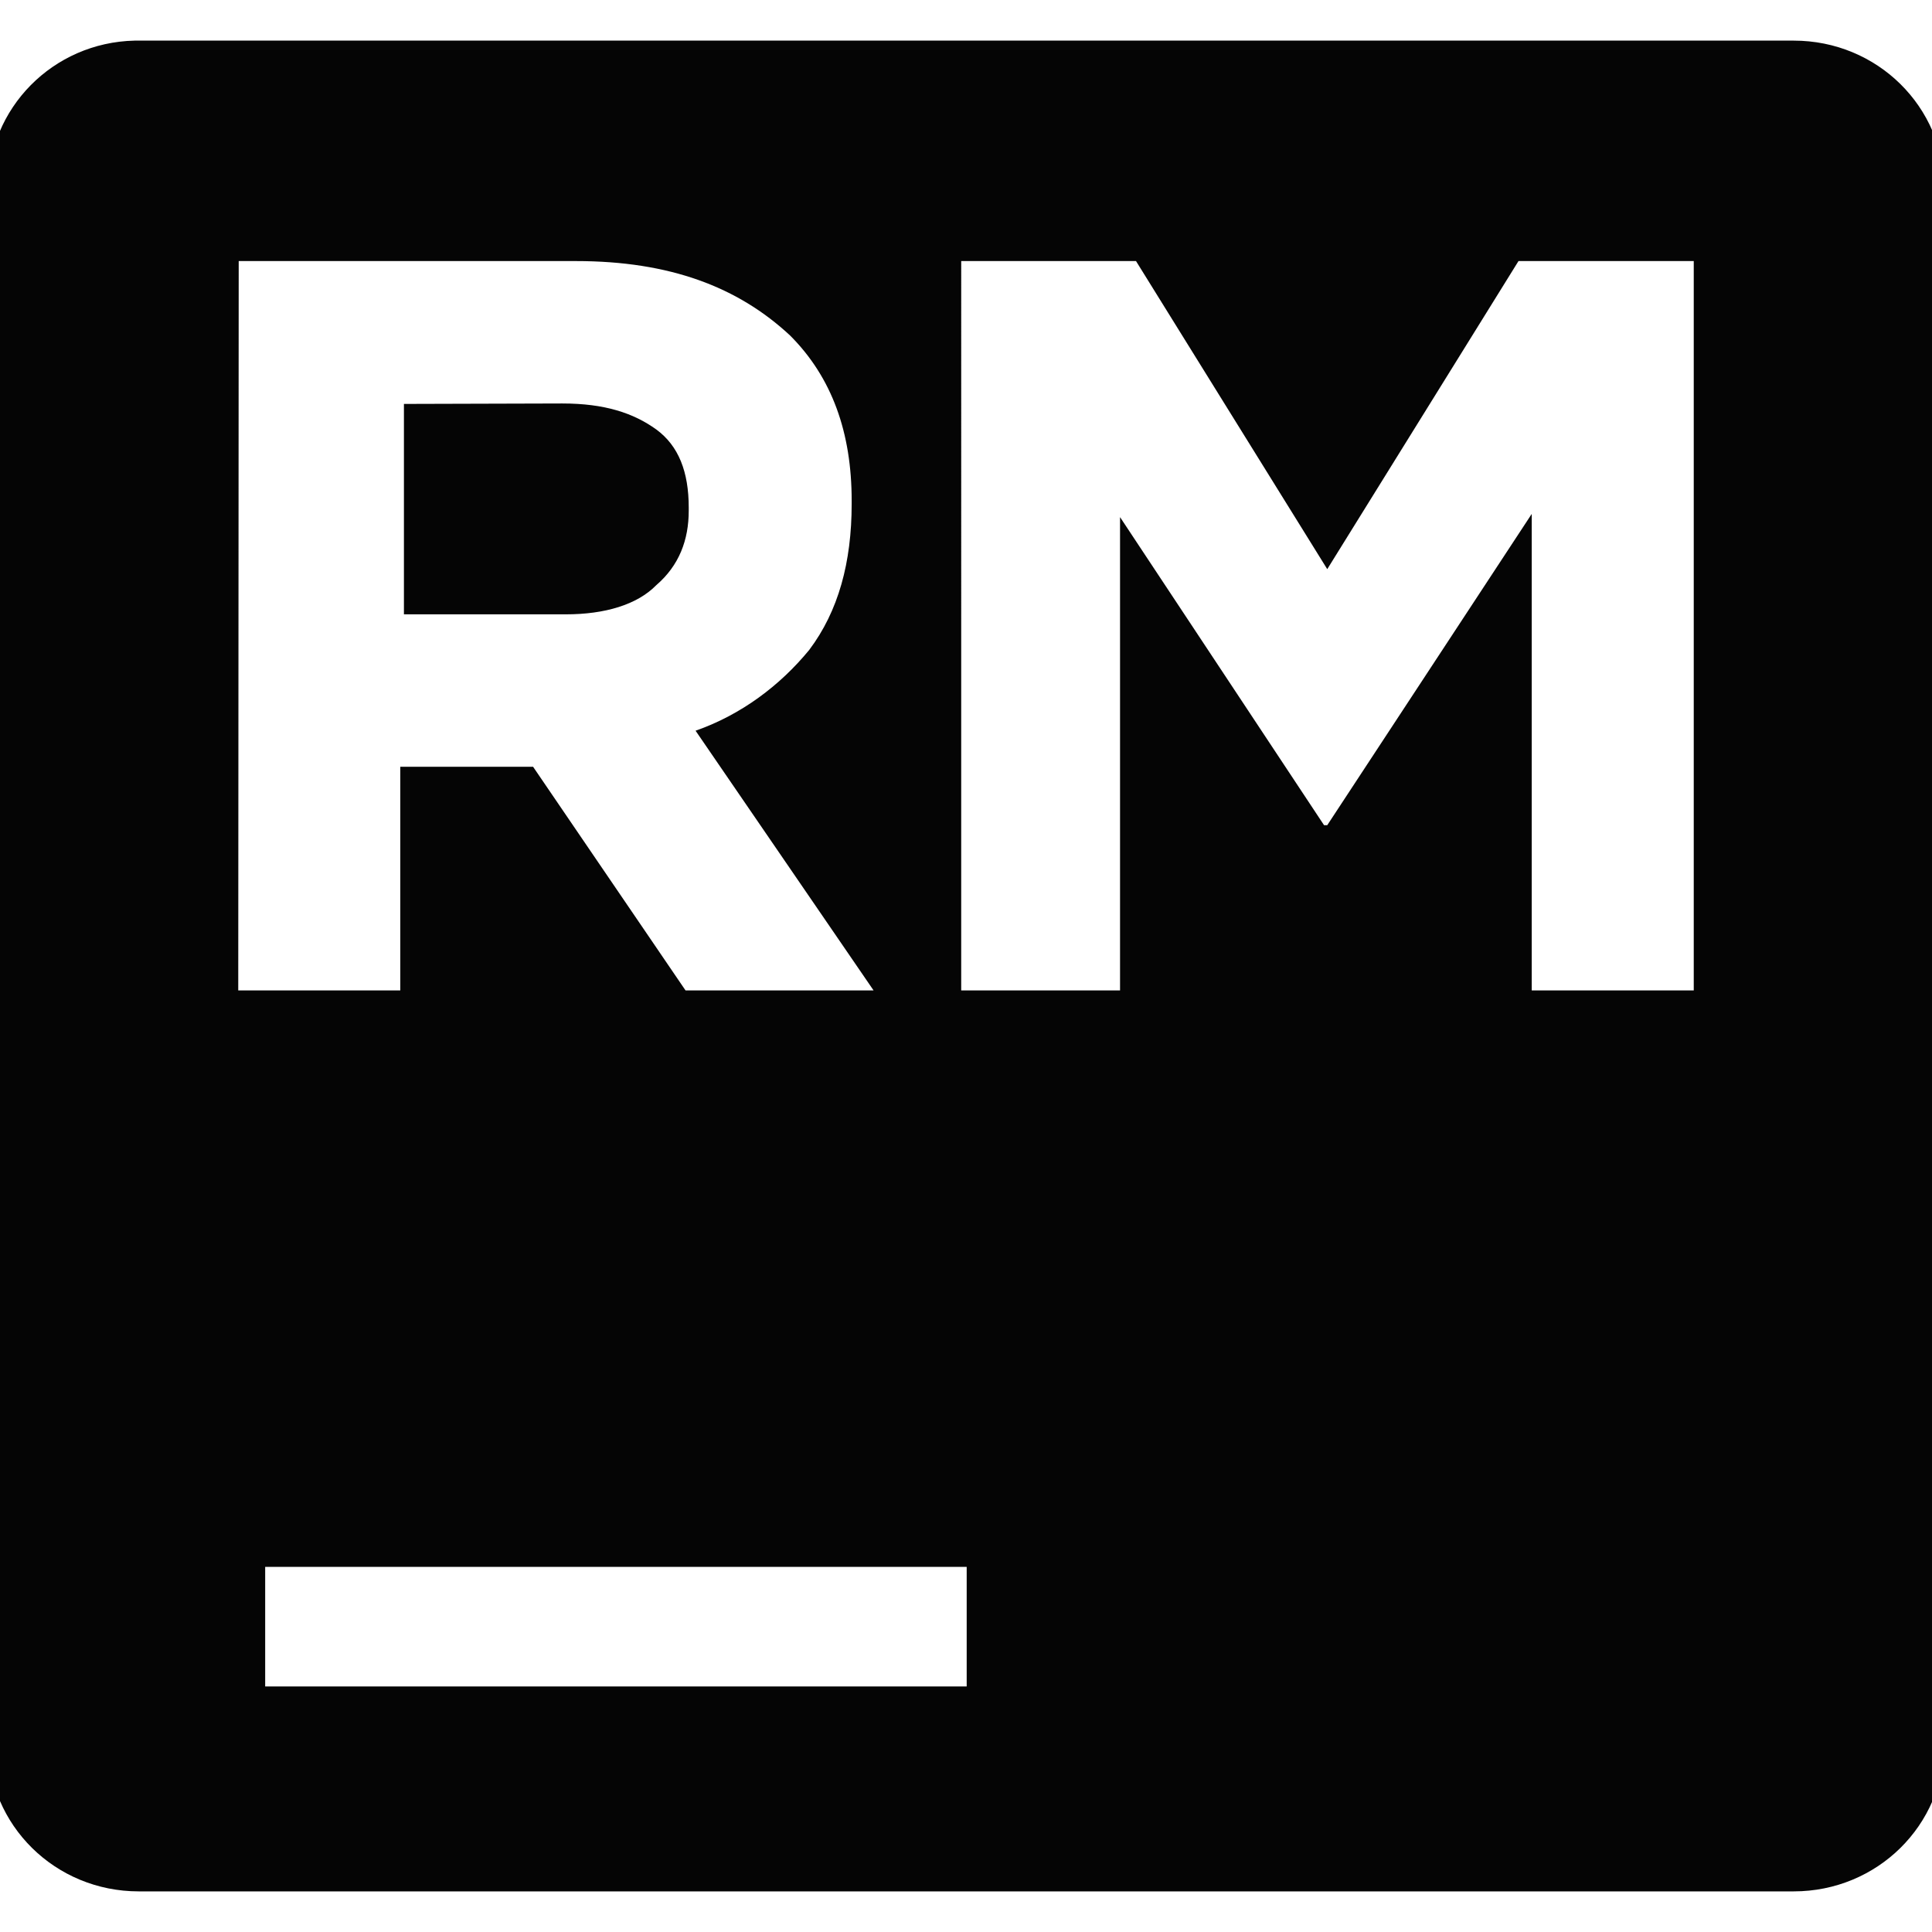 <?xml version="1.0" encoding="UTF-8" standalone="no"?>
<!-- Created with Inkscape (http://www.inkscape.org/) -->

<svg
   width="16"
   height="16"
   viewBox="0 0 4.233 4.233"
   version="1.1"
   id="svg2572"
   xmlns="http://www.w3.org/2000/svg"
   xmlns:svg="http://www.w3.org/2000/svg">
  <defs
     id="defs2569" />
  <path
     id="rect1711-61"
     style="display:inline;fill:#000000;fill-opacity:0.98;stroke:none;stroke-width:0.01;stroke-linecap:butt;stroke-linejoin:miter;stroke-miterlimit:4;stroke-dasharray:none;stroke-dashoffset:0;stroke-opacity:1;marker:none;marker-start:none;marker-mid:none;marker-end:none;paint-order:normal;enable-background:new"
     d="m 0.295,0.089 c -0.179,0.004 -0.321,0.148 -0.321,0.325 V 3.819 c 0,0.18 0.147,0.325 0.33,0.325 H 3.93 c 0.183,0 0.33,-0.145 0.33,-0.325 V 0.414 c 0,-0.18 -0.147,-0.325 -0.33,-0.325 H 0.303 c -0.003,0 -0.006,-7.02e-5 -0.009,0 z m 0.228,0.483 h 0.007 0.732 c 0.206,0 0.355,0.057 0.469,0.163 0.092,0.092 0.135,0.213 0.135,0.362 v 0.007 c 0,0.128 -0.029,0.235 -0.093,0.32 -0.064,0.078 -0.149,0.142 -0.249,0.177 L 1.914,2.17 H 1.502 L 1.168,1.68 H 0.877 v 0.49 h -0.355 z m 1.583,0 H 2.489 L 2.908,1.247 3.327,0.572 H 3.711 V 2.17 H 3.356 V 1.126 L 2.908,1.808 h -0.007 L 2.454,1.133 v 1.037 H 2.106 Z M 0.885,0.885 V 1.346 H 1.24 c 0.085,0 0.156,-0.021 0.198,-0.064 0.05,-0.043 0.071,-0.099 0.071,-0.163 v -0.007 c 0,-0.078 -0.022,-0.135 -0.071,-0.171 -0.05,-0.036 -0.113,-0.057 -0.206,-0.057 z M 0.581,3.433 H 2.118 V 3.695 H 0.581 Z" />
</svg>
